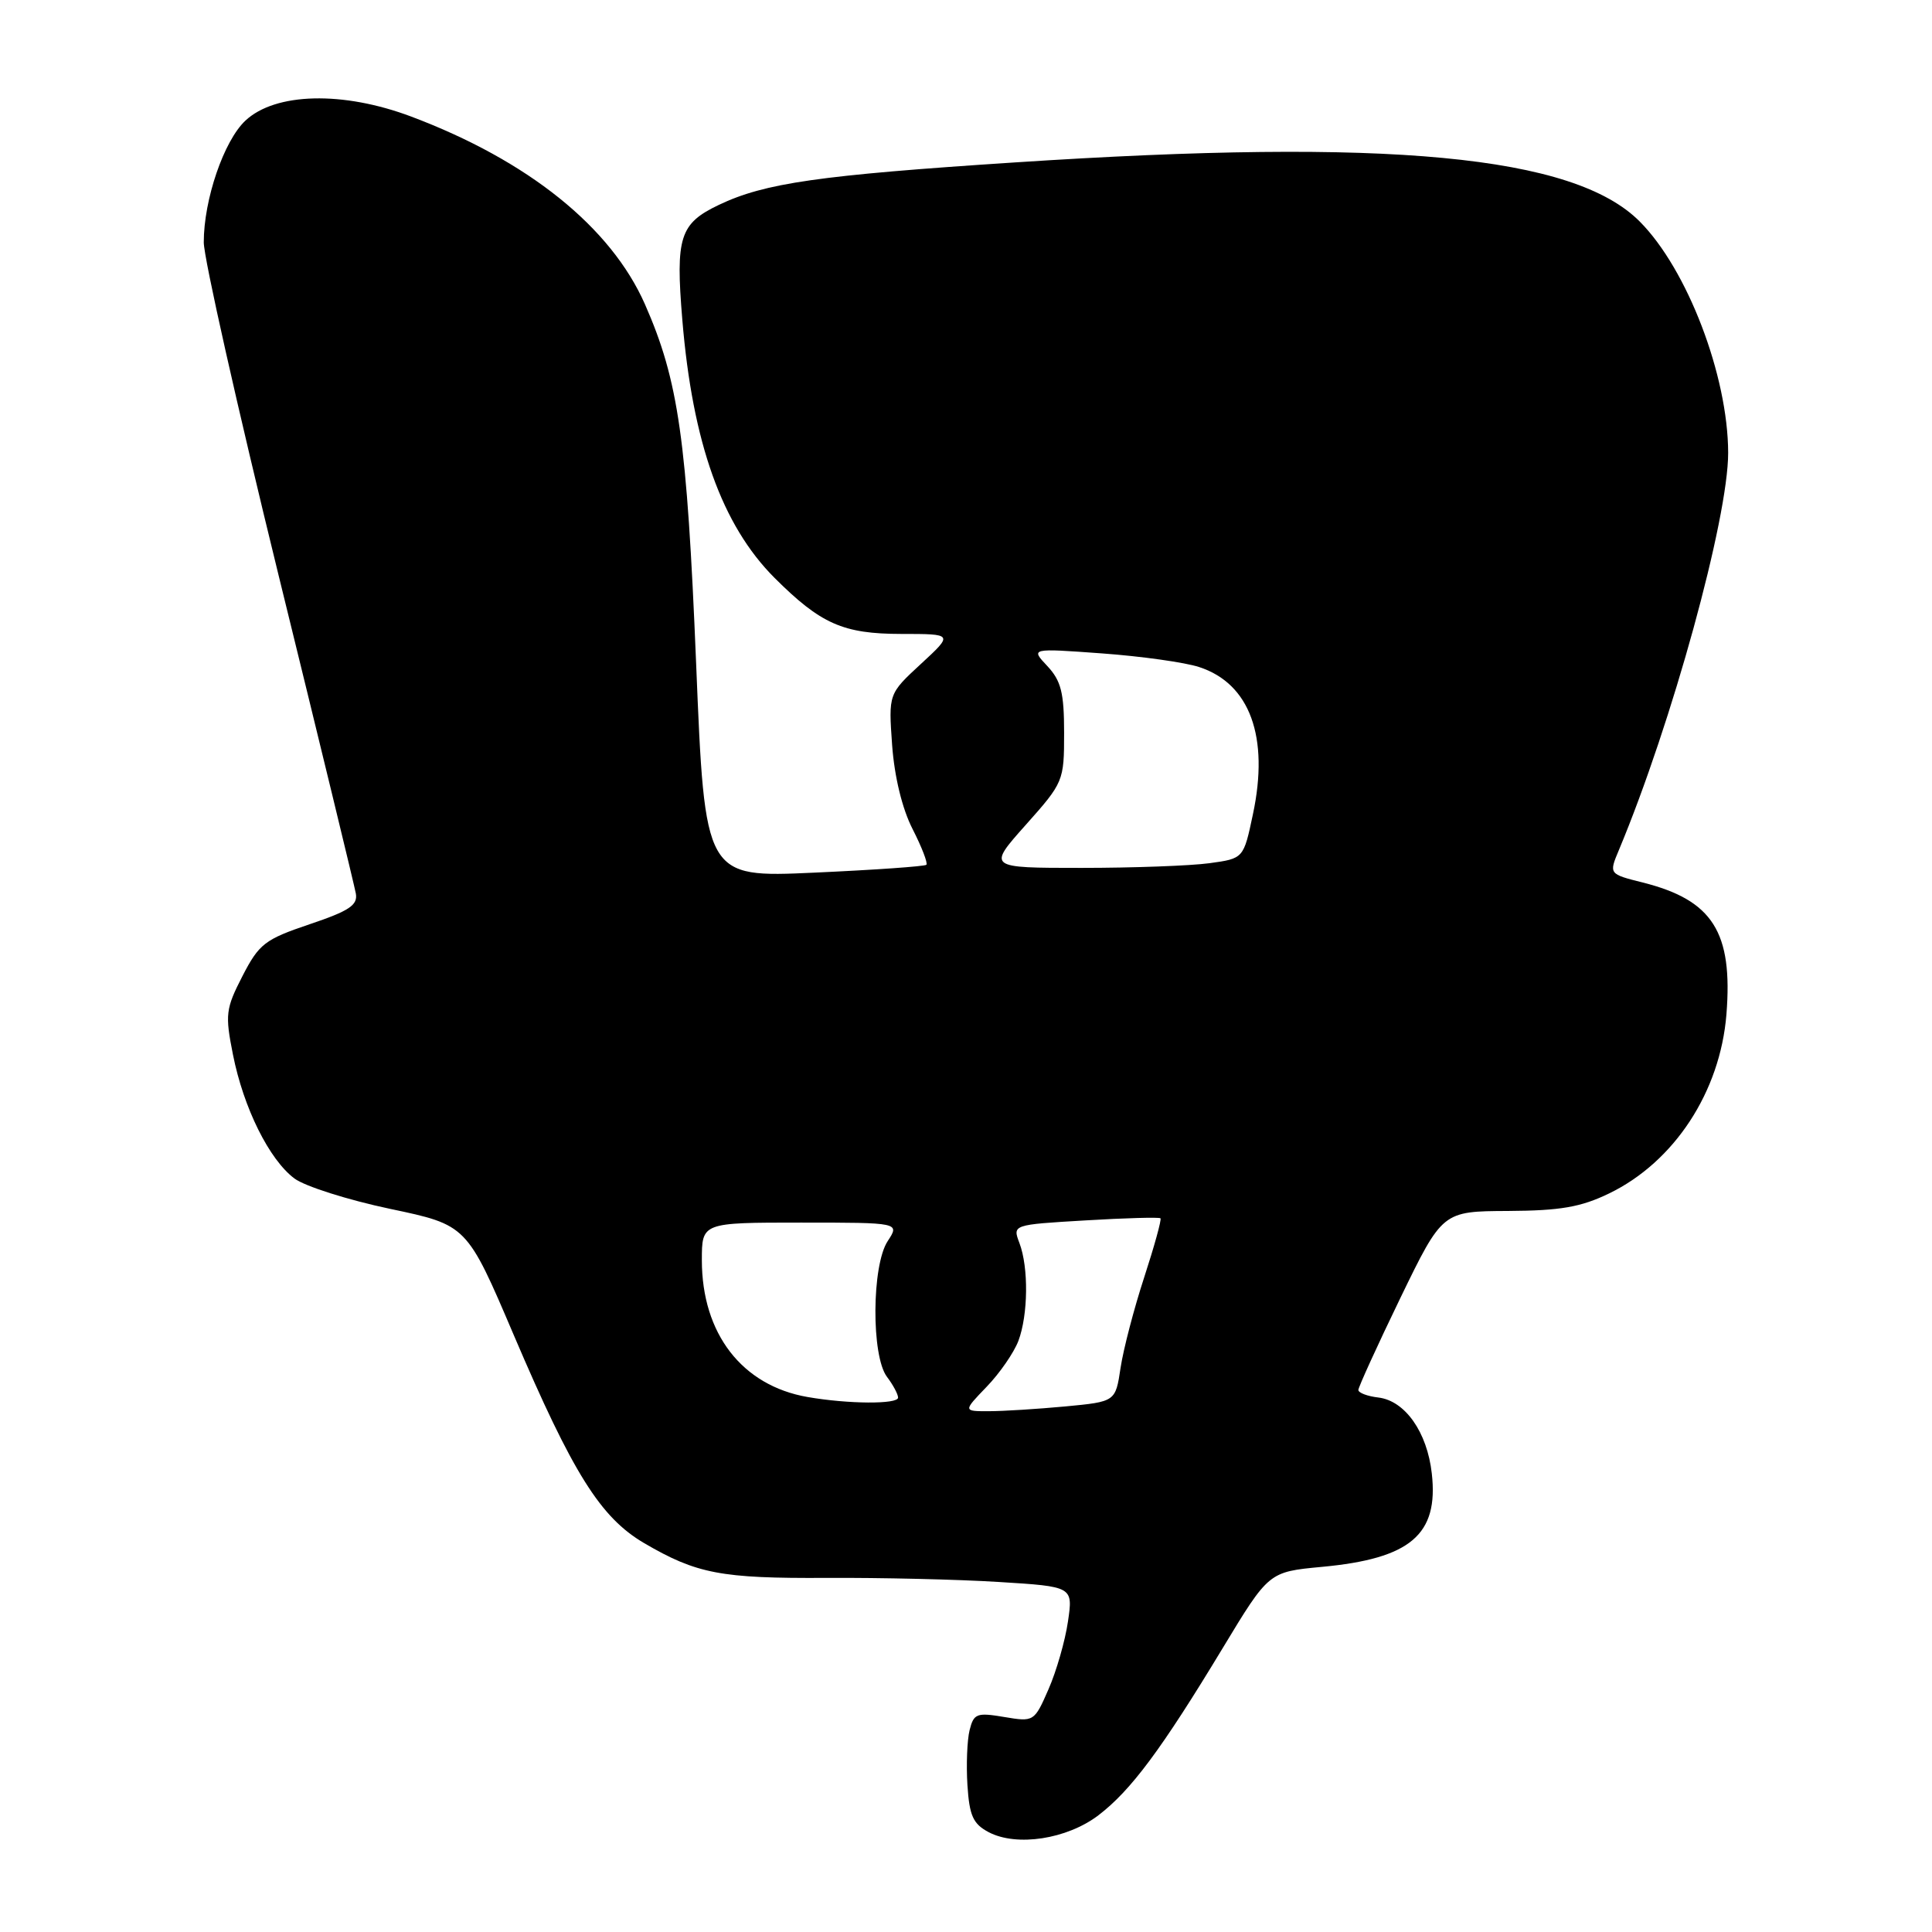 <?xml version="1.0" encoding="UTF-8" standalone="no"?>
<!DOCTYPE svg PUBLIC "-//W3C//DTD SVG 1.1//EN" "http://www.w3.org/Graphics/SVG/1.1/DTD/svg11.dtd" >
<svg xmlns="http://www.w3.org/2000/svg" xmlns:xlink="http://www.w3.org/1999/xlink" version="1.1" viewBox="0 0 256 256">
 <g >
 <path fill="currentColor"
d=" M 145.55 240.53 C 149.86 237.24 153.91 231.79 162.01 218.39 C 168.12 208.28 168.12 208.28 175.14 207.62 C 186.90 206.53 190.64 203.35 189.72 195.24 C 189.11 189.76 186.18 185.61 182.65 185.18 C 181.19 185.01 180.00 184.56 179.99 184.18 C 179.99 183.81 182.49 178.32 185.55 172.00 C 191.13 160.50 191.13 160.50 199.82 160.46 C 206.76 160.42 209.47 159.95 213.21 158.14 C 221.85 153.96 227.93 144.68 228.76 134.42 C 229.63 123.52 226.95 119.27 217.68 116.94 C 213.18 115.81 213.18 115.81 214.51 112.64 C 221.55 95.79 229.00 68.68 228.99 60.00 C 228.97 49.78 223.57 35.66 217.26 29.34 C 208.53 20.58 184.01 18.27 134.50 21.52 C 108.50 23.22 101.33 24.25 95.25 27.15 C 90.07 29.62 89.50 31.42 90.41 42.36 C 91.76 58.67 95.66 69.59 102.62 76.56 C 108.75 82.68 111.71 83.99 119.42 84.00 C 126.33 84.00 126.33 84.00 122.03 87.97 C 117.73 91.94 117.73 91.94 118.21 98.72 C 118.52 102.93 119.54 107.15 120.92 109.85 C 122.14 112.24 122.96 114.37 122.75 114.59 C 122.53 114.80 115.84 115.27 107.88 115.63 C 93.40 116.29 93.40 116.29 92.24 87.90 C 91.02 58.20 89.91 50.43 85.46 40.32 C 80.95 30.09 69.98 21.28 54.50 15.45 C 45.45 12.04 36.48 12.26 32.51 15.99 C 29.66 18.67 27.00 26.44 27.00 32.11 C 27.00 34.16 31.46 53.99 36.90 76.17 C 42.35 98.35 46.96 117.35 47.15 118.39 C 47.43 119.93 46.28 120.70 41.02 122.47 C 35.09 124.47 34.33 125.06 32.13 129.33 C 29.90 133.67 29.81 134.43 30.87 139.75 C 32.27 146.81 35.68 153.67 39.02 156.16 C 40.40 157.19 46.10 159.00 51.69 160.18 C 61.86 162.32 61.86 162.32 68.08 176.91 C 75.91 195.25 79.56 201.07 85.35 204.47 C 92.31 208.54 95.54 209.16 109.50 209.08 C 116.65 209.04 126.93 209.28 132.35 209.62 C 142.19 210.23 142.19 210.23 141.51 214.86 C 141.14 217.41 139.98 221.45 138.93 223.84 C 137.05 228.14 136.99 228.17 133.06 227.51 C 129.43 226.90 129.03 227.05 128.48 229.24 C 128.15 230.55 128.02 233.84 128.19 236.54 C 128.45 240.60 128.94 241.68 131.00 242.77 C 134.72 244.73 141.39 243.70 145.55 240.53 Z  M 130.74 183.75 C 132.47 181.96 134.35 179.23 134.94 177.68 C 136.24 174.22 136.31 167.95 135.08 164.71 C 134.16 162.28 134.16 162.28 143.81 161.71 C 149.12 161.39 153.60 161.27 153.77 161.43 C 153.93 161.60 152.96 165.12 151.61 169.26 C 150.26 173.39 148.85 178.79 148.48 181.25 C 147.81 185.73 147.81 185.73 141.16 186.36 C 137.50 186.70 132.95 186.99 131.05 186.99 C 127.61 187.00 127.61 187.00 130.74 183.75 Z  M 107.00 185.11 C 98.32 183.60 93.00 176.71 93.00 166.98 C 93.00 162.00 93.00 162.00 106.12 162.00 C 119.23 162.00 119.23 162.00 117.62 164.46 C 115.50 167.70 115.44 179.68 117.53 182.44 C 118.34 183.51 119.00 184.75 119.00 185.19 C 119.00 186.09 112.39 186.05 107.00 185.11 Z  M 135.92 109.30 C 140.92 103.69 141.00 103.50 141.00 97.11 C 141.00 91.79 140.60 90.21 138.78 88.26 C 136.55 85.89 136.55 85.89 146.03 86.58 C 151.24 86.96 157.03 87.77 158.90 88.39 C 165.62 90.58 168.20 97.65 166.02 107.89 C 164.78 113.76 164.78 113.76 160.25 114.38 C 157.76 114.72 150.12 115.00 143.28 115.00 C 130.84 115.00 130.84 115.00 135.92 109.30 Z "/>
</g>
</svg>